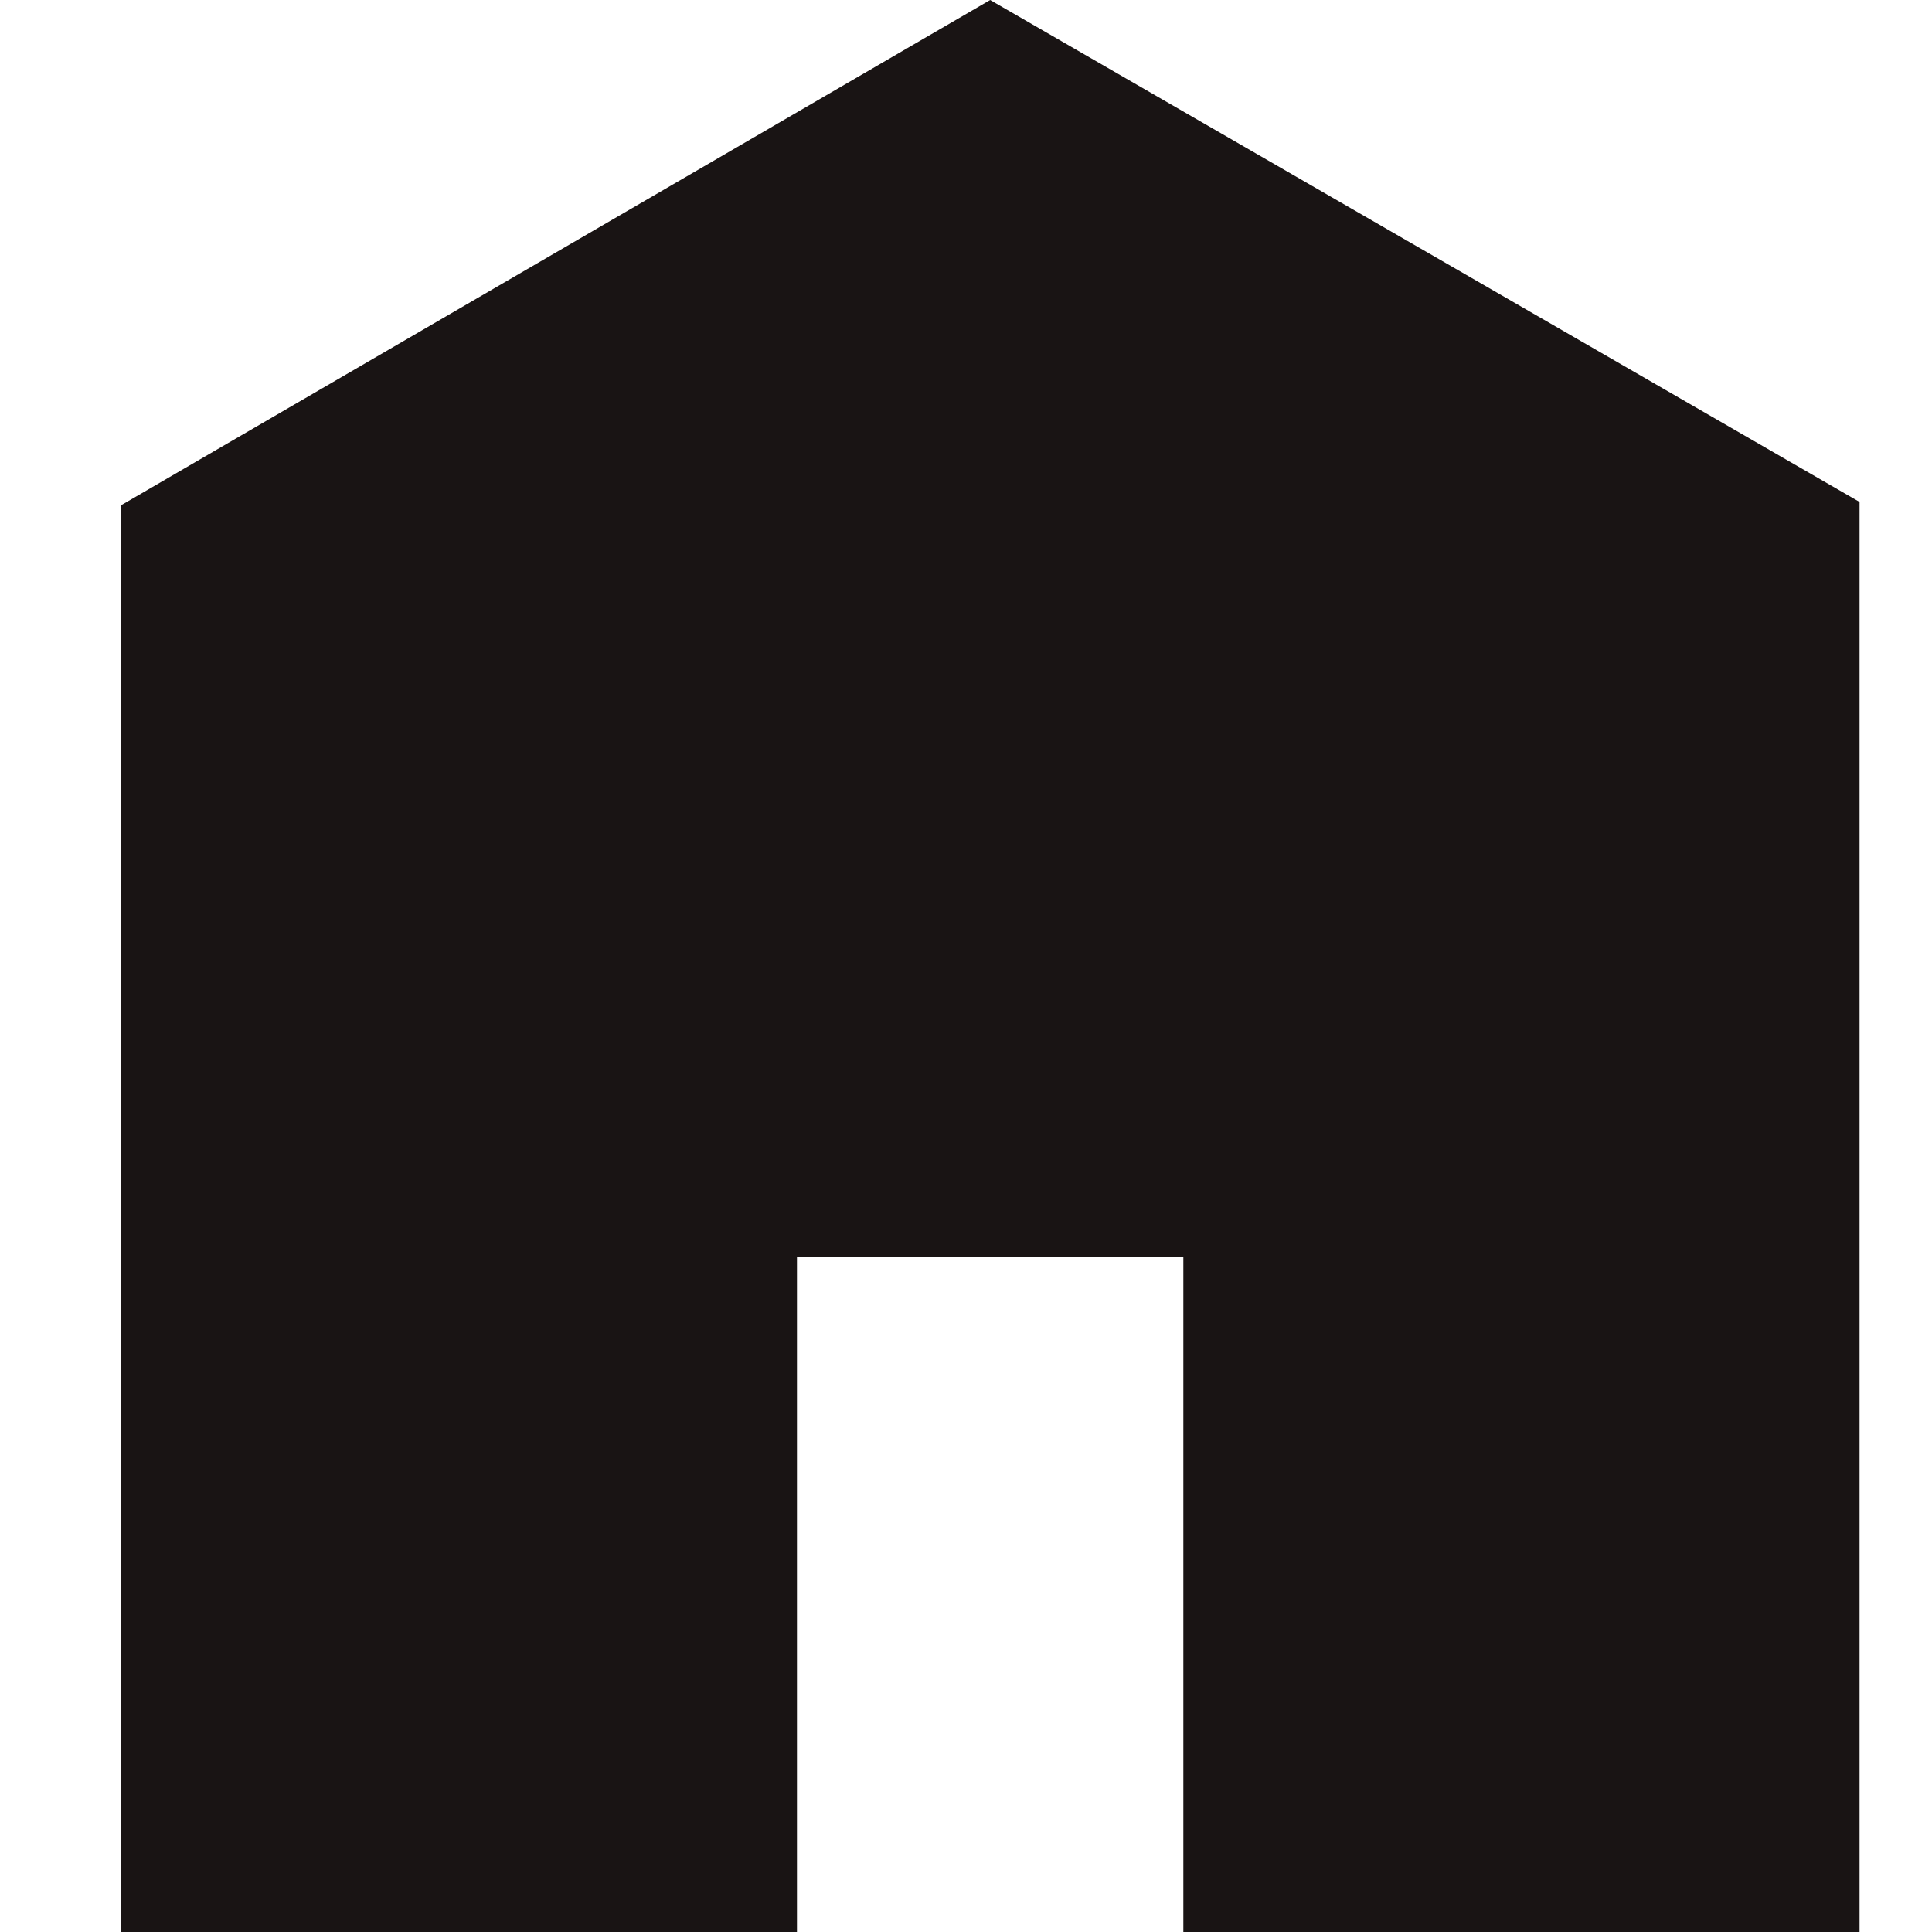 <svg width="16" height="16" viewBox="0 0 16 16" fill="none" xmlns="http://www.w3.org/2000/svg">
<g clip-path="url(#clip0_48_101)">
<path d="M15.4 16H9.8V10.407H6.6V16H1V4.186L8.2 0L15.4 4.157V16Z" fill="#191414"/>
</g>
<defs>
<clipPath id="clip0_48_101">
<rect width="16" height="16" fill="white"/>
</clipPath>
</defs>
</svg>
